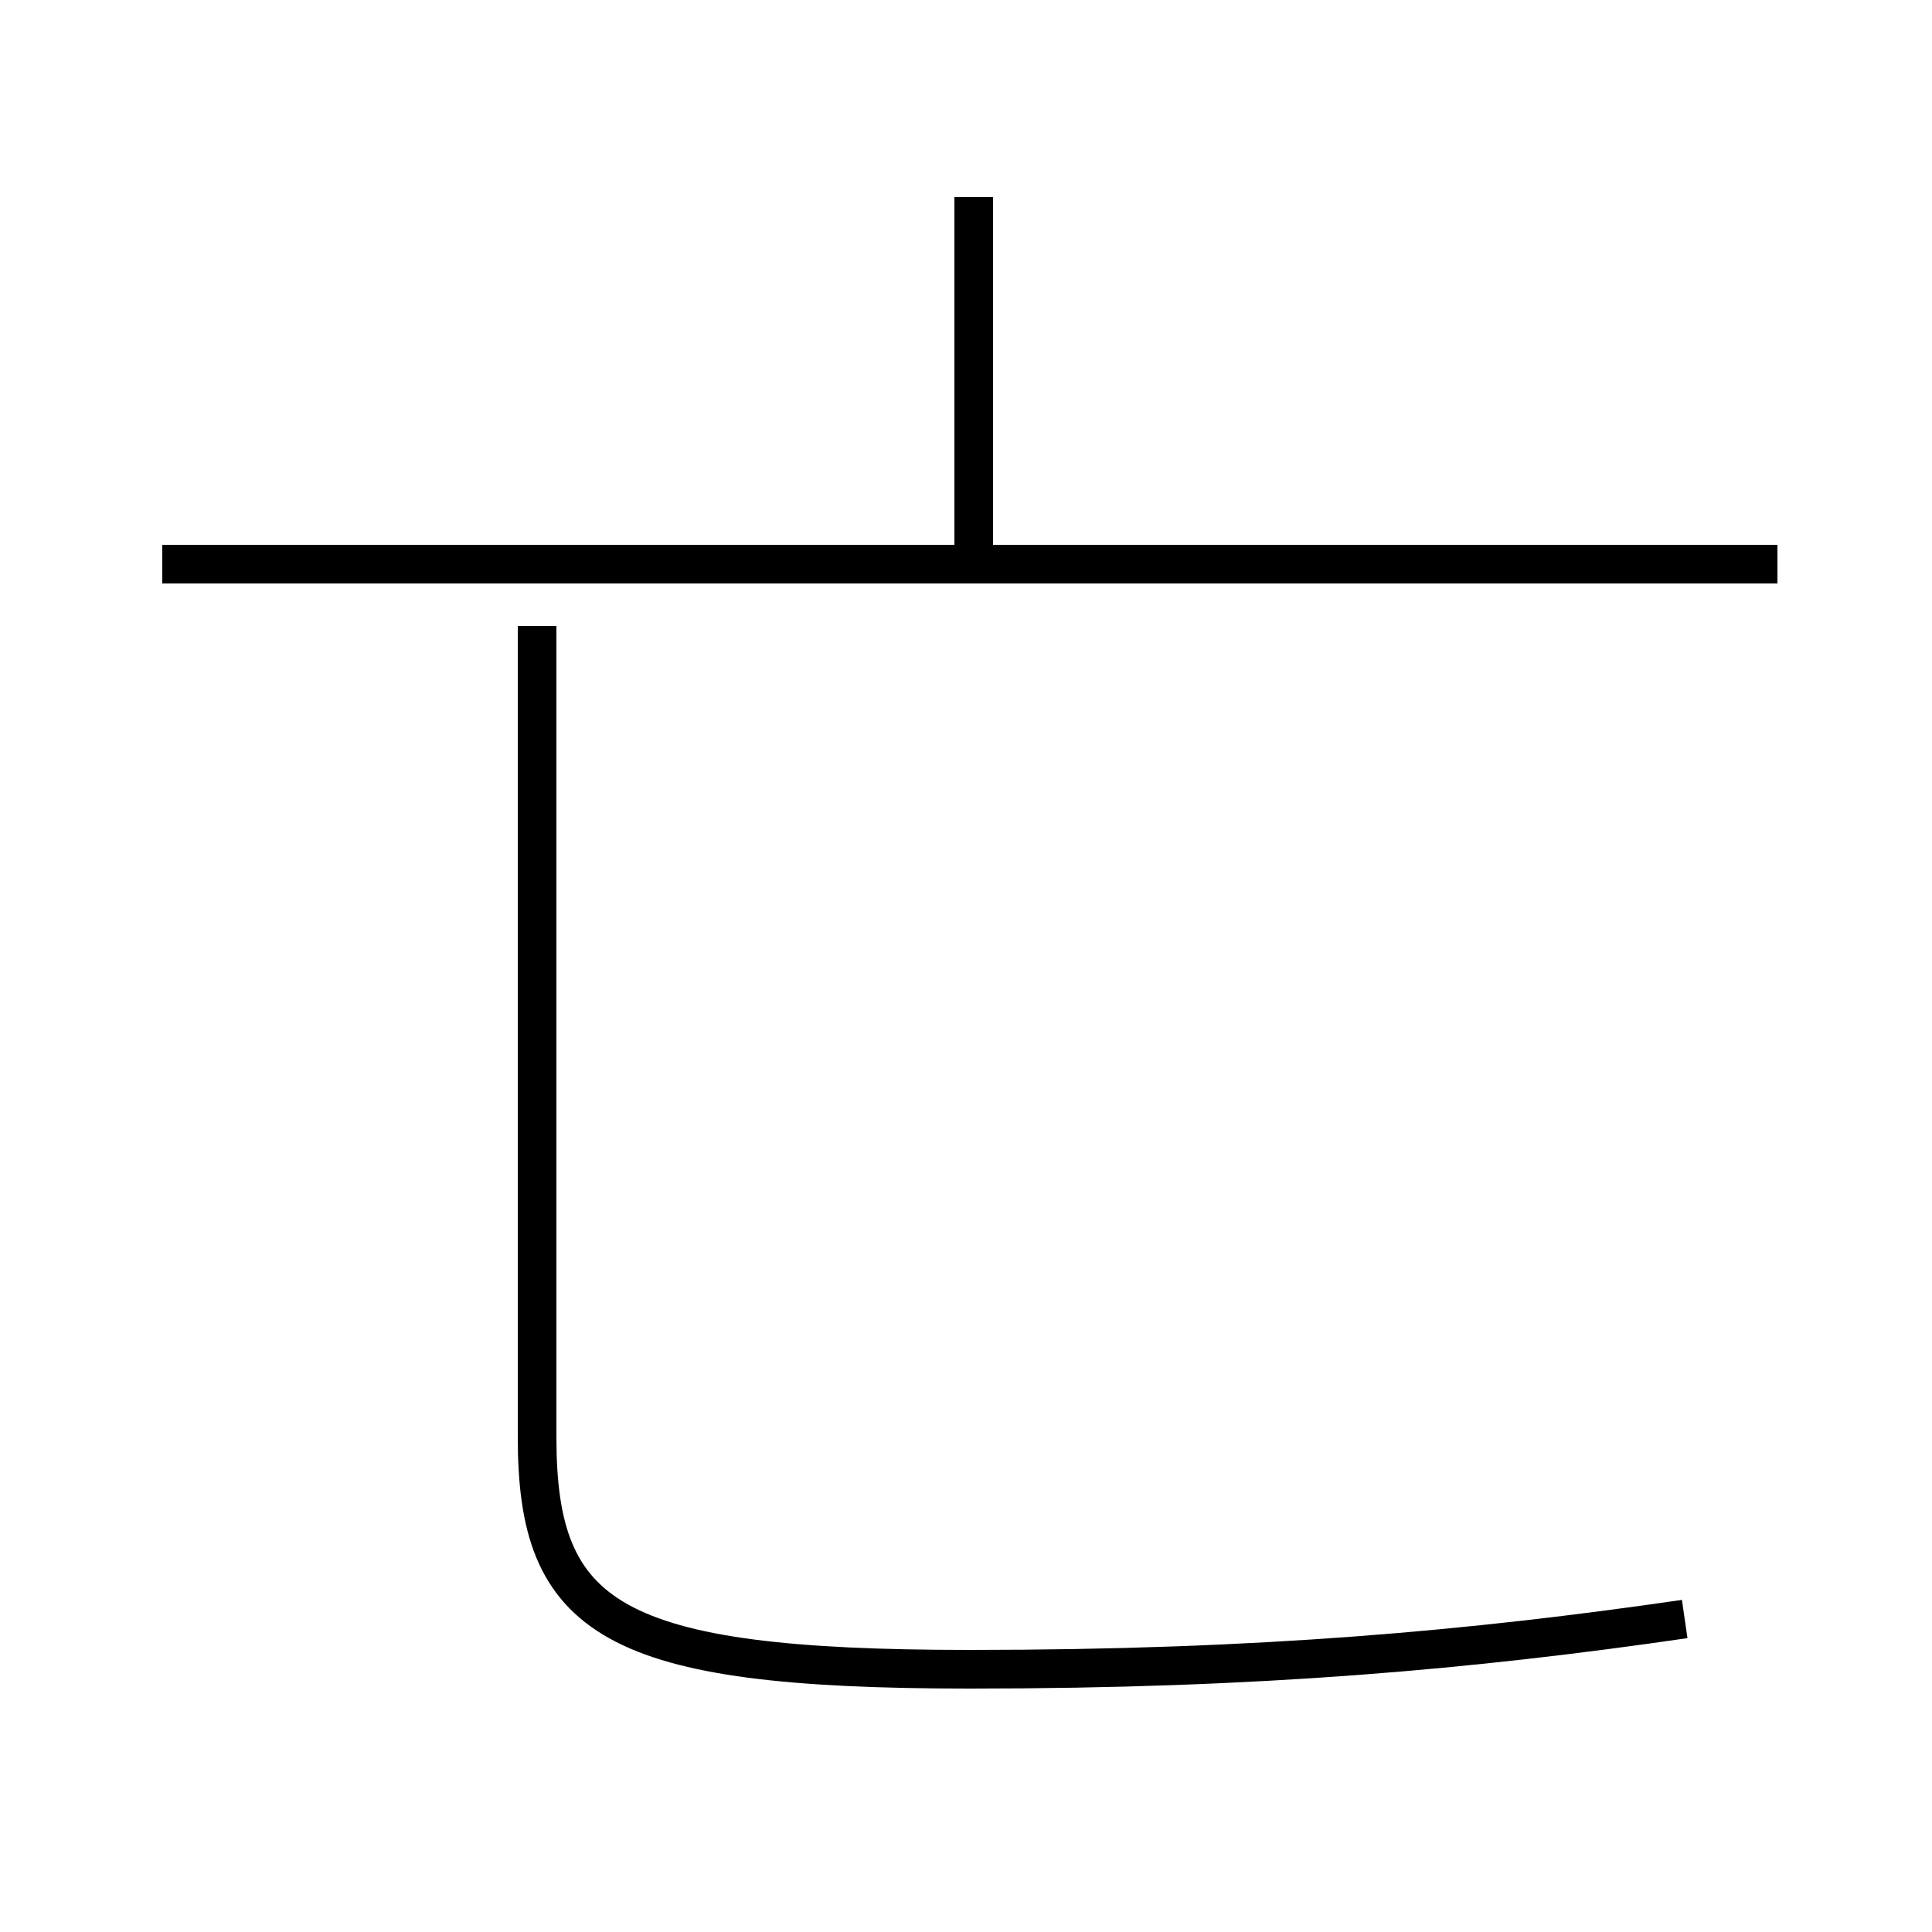 <?xml version='1.0' encoding='utf8'?>
<svg viewBox="0.0 -44.0 50.0 50.0" version="1.1" xmlns="http://www.w3.org/2000/svg">
<rect x="0.0" y="-44.0" width="50.0" height="50.0" fill="#808080" stroke="none"/>
<rect x="-1000" y="-1000" width="2000" height="2000" stroke="white" fill="white"/>
<g style="fill:none; stroke:#000000;  stroke-width:1">
<path d="M 25.2 29.3 L 25.2 38.9 M 46.0 29.4 L 4.2 29.4 M 13.9 27.8 L 13.9 6.8 C 13.9 2.1 15.8 0.8 25.1 0.8 C 32.6 0.8 38.1 1.3 43.6 2.1 " transform="scale(1, -1)" />
</g>
</svg>